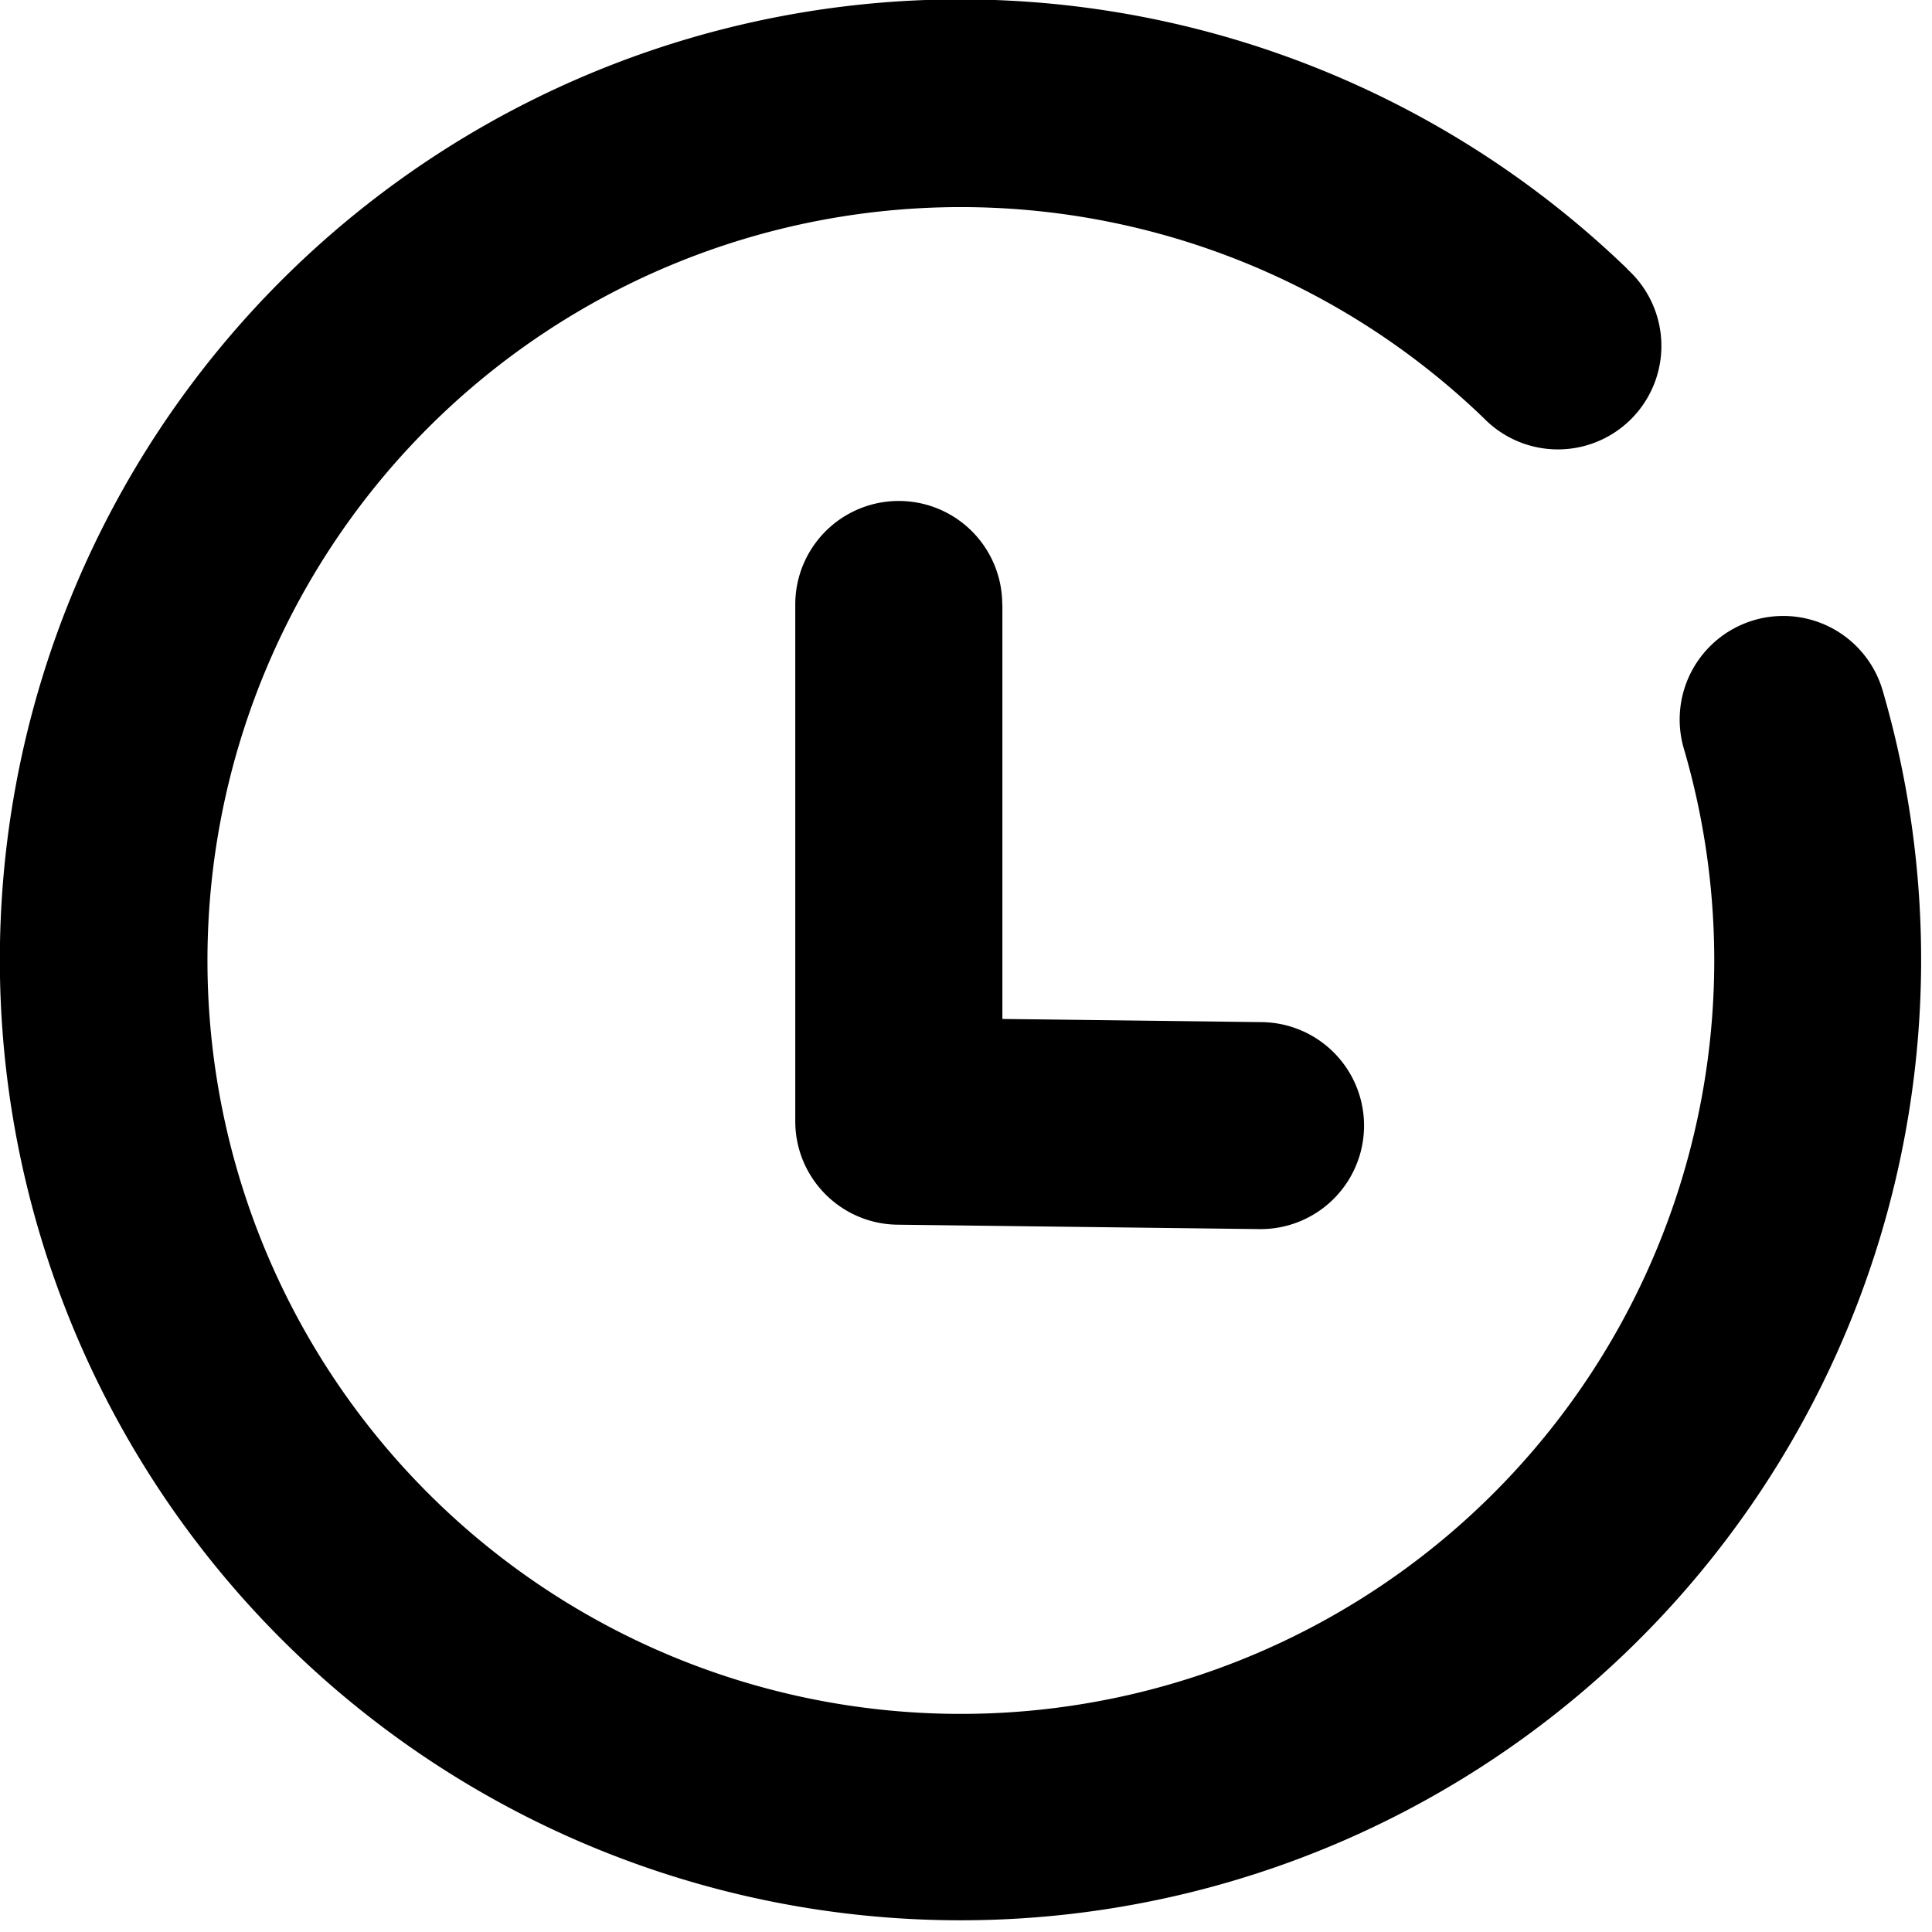 <svg t="1575446045558" class="icon" viewBox="0 0 1024 1024" version="1.1" xmlns="http://www.w3.org/2000/svg" p-id="1036" width="200" height="200"><path d="M862.585 142.727a54.851 54.851 0 1 1-76.133 78.912 399.315 399.315 0 1 0 106.045 175.231 54.851 54.851 0 0 1 105.314-31.009 509.163 509.163 0 0 1-929.395 397.853 509.017 509.017 0 0 1 794.242-621.059z" p-id="1037"></path><path d="M531.212 320.371a54.851 54.851 0 1 0-109.702 0v273.889c0 30.058 24.134 54.485 54.193 54.851l191.759 2.34a54.851 54.851 0 1 0 1.316-109.702l-137.493-1.682V320.445z" p-id="1038"></path></svg>